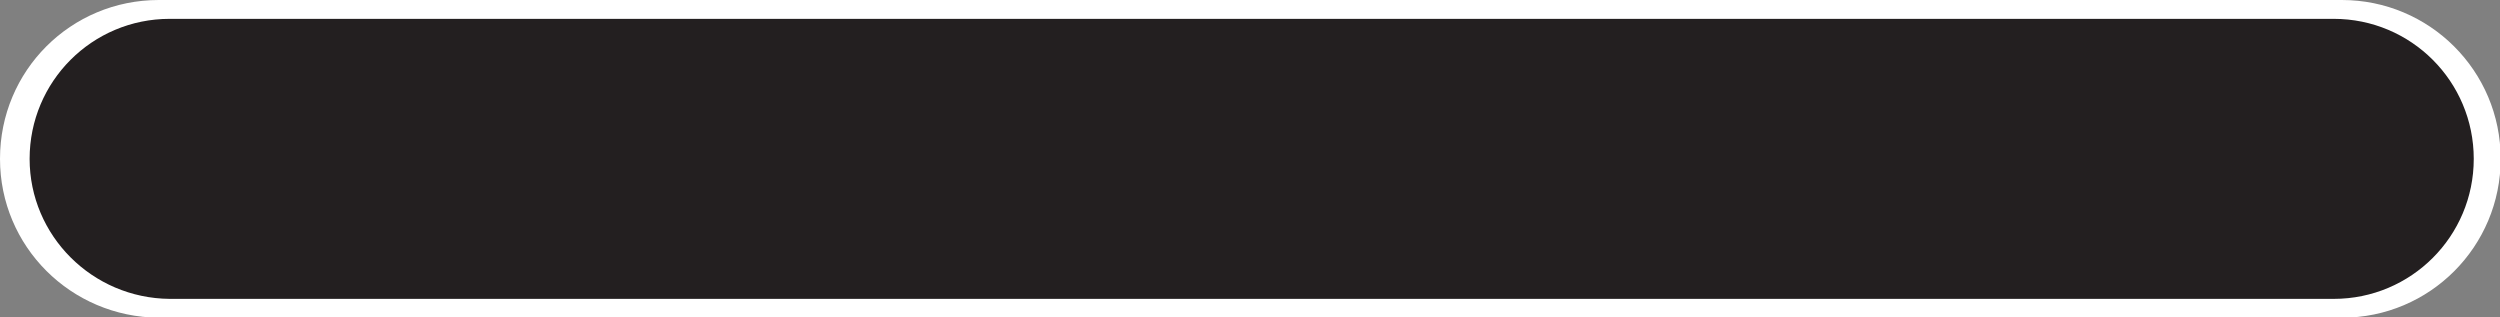 <?xml version="1.0" encoding="utf-8"?>
<!-- Generator: Adobe Illustrator 27.2.0, SVG Export Plug-In . SVG Version: 6.00 Build 0)  -->
<svg version="1.1" id="Layer_2_00000147194663058215616870000017695355325180746943_"
	 xmlns="http://www.w3.org/2000/svg" xmlns:xlink="http://www.w3.org/1999/xlink" x="0px" y="0px" viewBox="0 0 371.4 47.1"
	 style="enable-background:new 0 0 371.4 47.1;" xml:space="preserve">
<rect x="0" y="0" width="371.4" height="47.1" fill="#808080" stroke="none"/>
<style type="text/css">
	.st0{fill:#FFFFFF;}
	.st1{fill:#231F20;}
</style>
<g id="Layer_1-2">
	<path class="st0" d="M23.6,0h324.3c13,0,23.6,10.5,23.6,23.6v0c0,13-10.5,23.6-23.6,23.6H23.6C10.5,47.1,0,36.6,0,23.6v0
		C0,10.5,10.5,0,23.6,0z"/>
	<path class="st1" d="M25.2,2.8h321.5c11.5,0,20.8,9.3,20.8,20.8v0c0,11.5-9.3,20.8-20.8,20.8H25.2C13.7,44.3,4.4,35,4.4,23.6v0
		C4.4,12.1,13.7,2.8,25.2,2.8z"/>
</g>
</svg>
